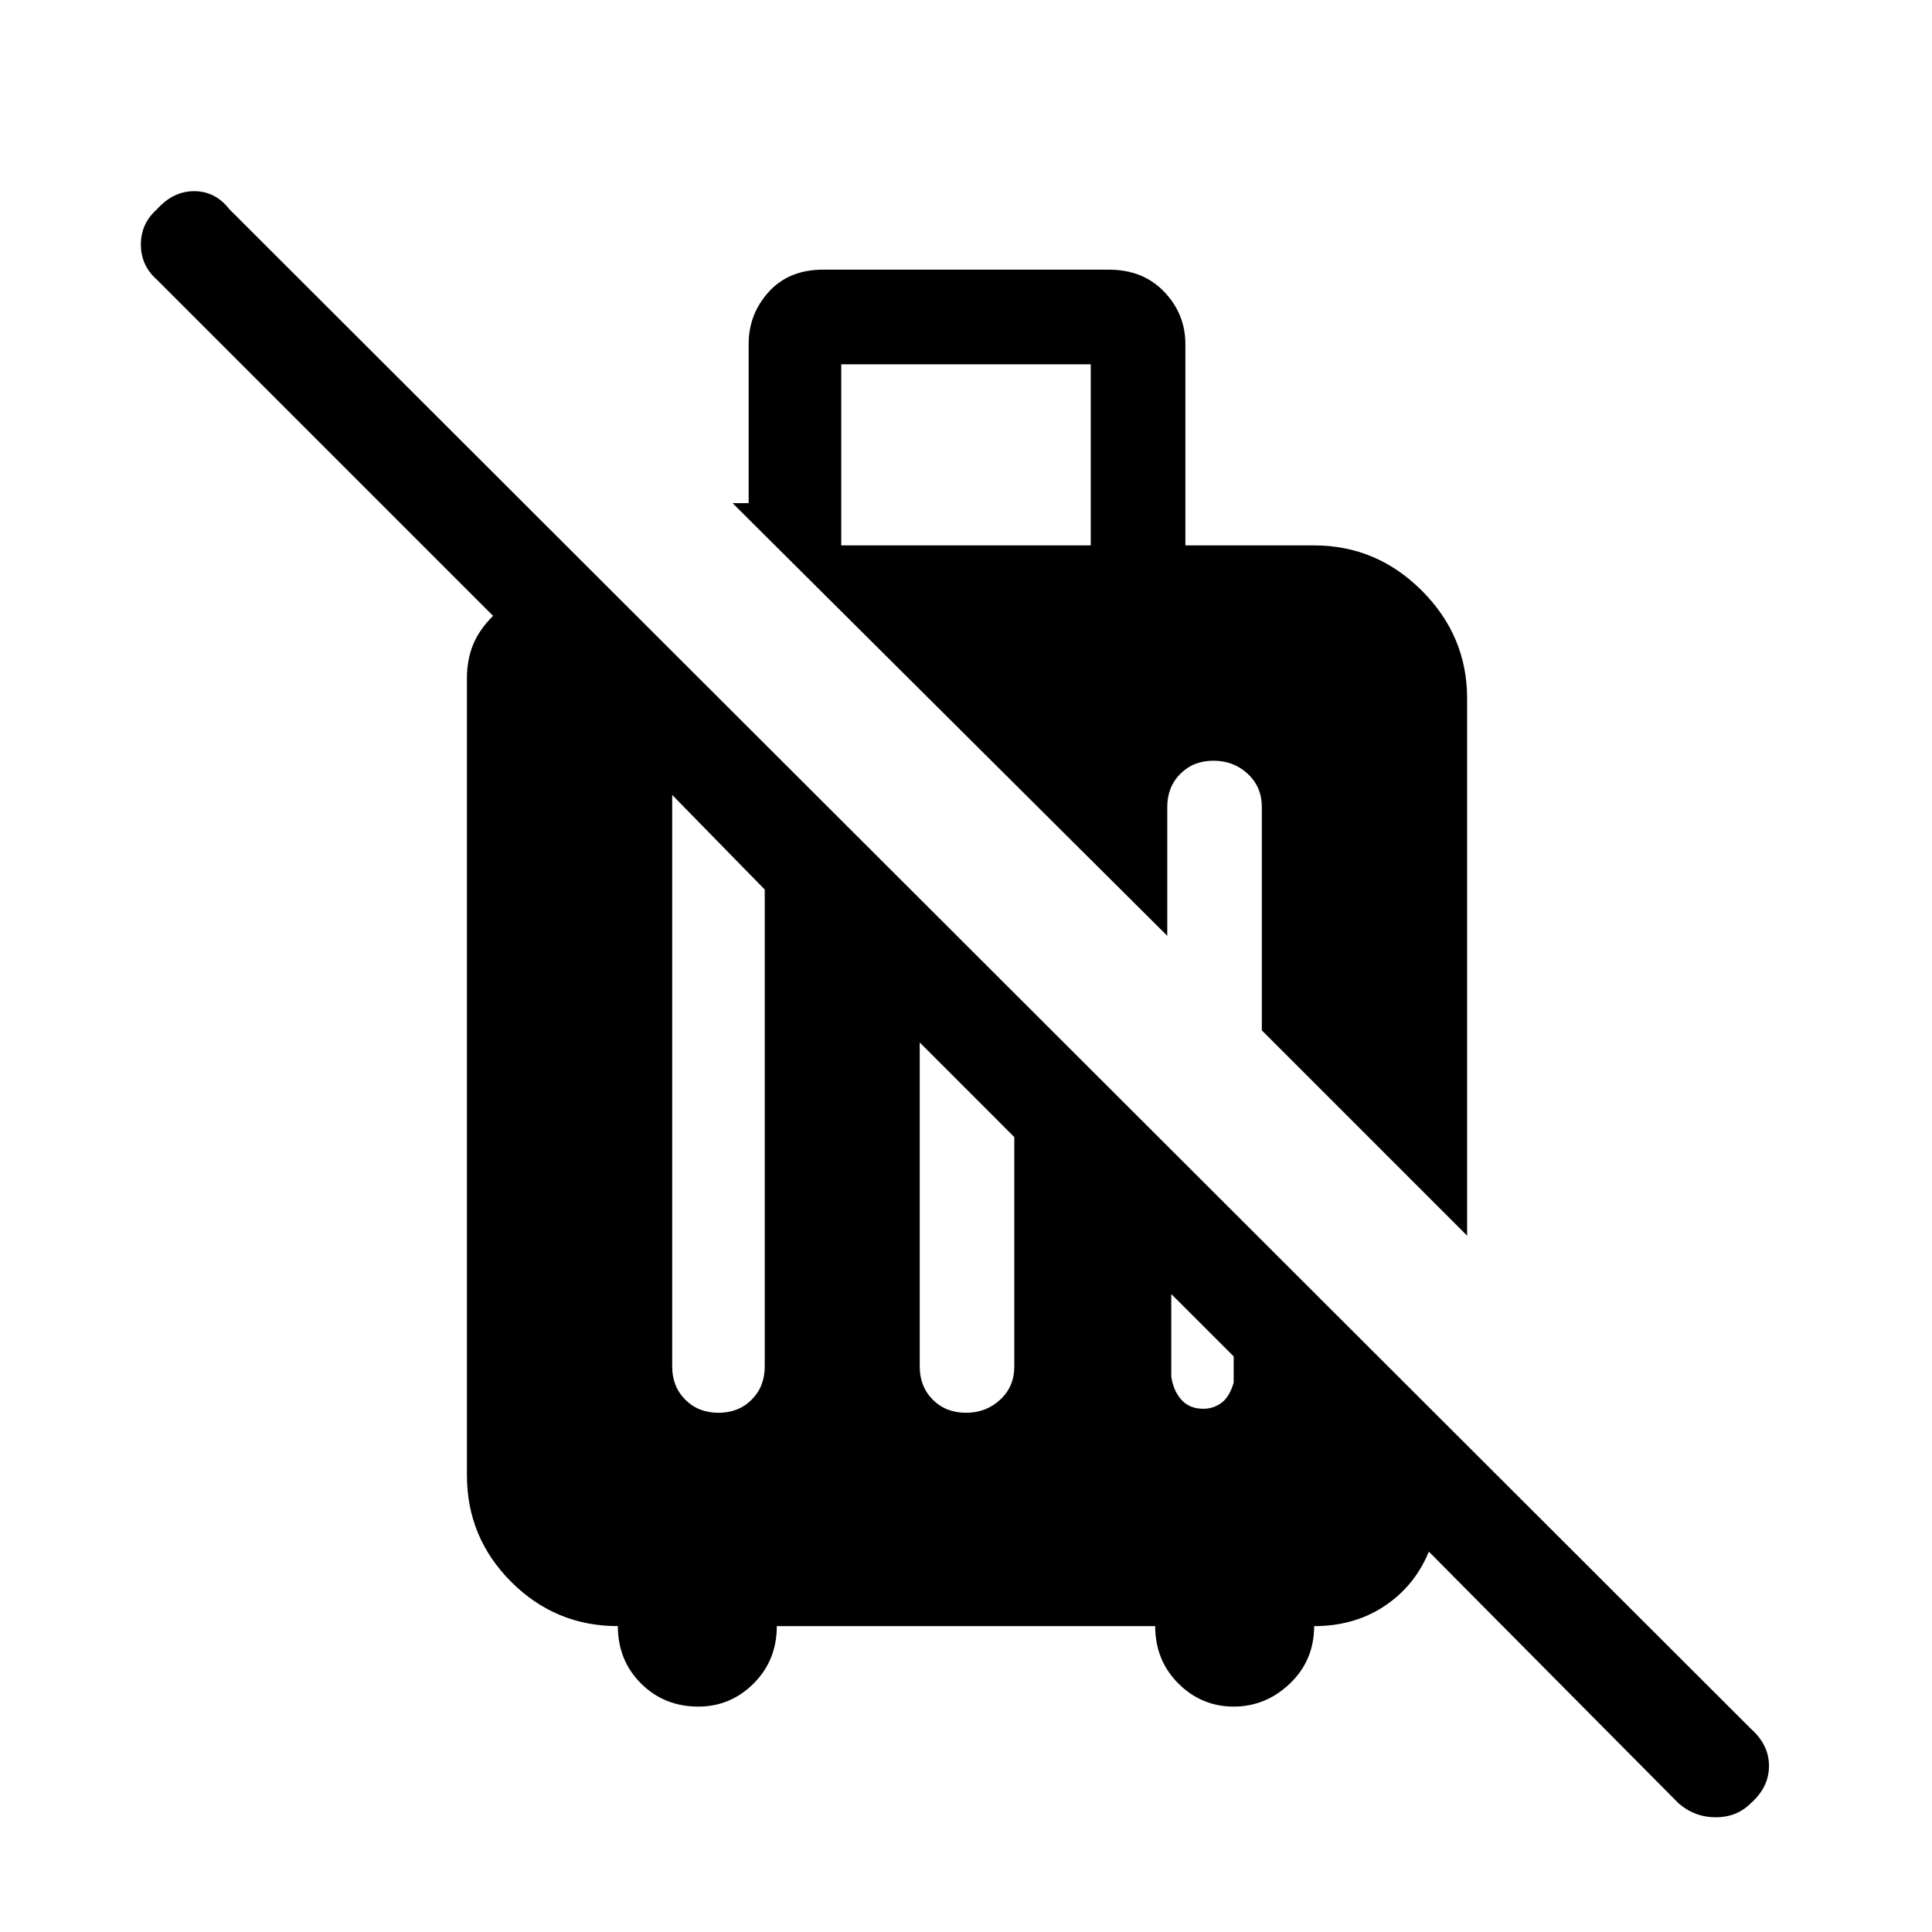 <svg xmlns="http://www.w3.org/2000/svg" height="40" width="40"><path d="M36.25 37.333Q35.958 37.625 35.521 37.625Q35.083 37.625 34.75 37.333L29.583 32.125Q29.292 32.833 28.667 33.25Q28.042 33.667 27.208 33.667Q27.208 34.375 26.708 34.854Q26.208 35.333 25.542 35.333Q24.875 35.333 24.396 34.854Q23.917 34.375 23.917 33.667H16.083Q16.083 34.375 15.604 34.854Q15.125 35.333 14.458 35.333Q13.75 35.333 13.271 34.854Q12.792 34.375 12.792 33.667Q11.5 33.667 10.583 32.75Q9.667 31.833 9.667 30.542V14.042Q9.667 13.667 9.792 13.354Q9.917 13.042 10.208 12.75L3.25 5.792Q2.917 5.5 2.917 5.062Q2.917 4.625 3.25 4.333Q3.583 3.958 4.021 3.958Q4.458 3.958 4.75 4.333L36.25 35.792Q36.625 36.125 36.625 36.562Q36.625 37 36.25 37.333ZM14.875 29.25Q15.292 29.25 15.562 28.979Q15.833 28.708 15.833 28.292V18.417L13.917 16.458V28.292Q13.917 28.708 14.188 28.979Q14.458 29.25 14.875 29.25ZM20 29.25Q20.417 29.25 20.708 28.979Q21 28.708 21 28.292V23.542L19.042 21.583V28.292Q19.042 28.708 19.312 28.979Q19.583 29.25 20 29.25ZM25.542 28.083 24.25 26.792V28.5Q24.292 28.792 24.458 28.979Q24.625 29.167 24.917 29.167Q25.125 29.167 25.292 29.042Q25.458 28.917 25.542 28.625ZM30.375 25.583 26.125 21.333V16.708Q26.125 16.292 25.833 16.021Q25.542 15.75 25.125 15.75Q24.708 15.75 24.438 16.021Q24.167 16.292 24.167 16.708V19.375L15.167 10.417H15.5V7.125Q15.5 6.5 15.917 6.042Q16.333 5.583 17.042 5.583H22.958Q23.667 5.583 24.104 6.042Q24.542 6.5 24.542 7.125V11.292H27.208Q28.5 11.292 29.438 12.229Q30.375 13.167 30.375 14.458ZM22.583 11.292V7.542H17.417V11.292Z"/></svg>
